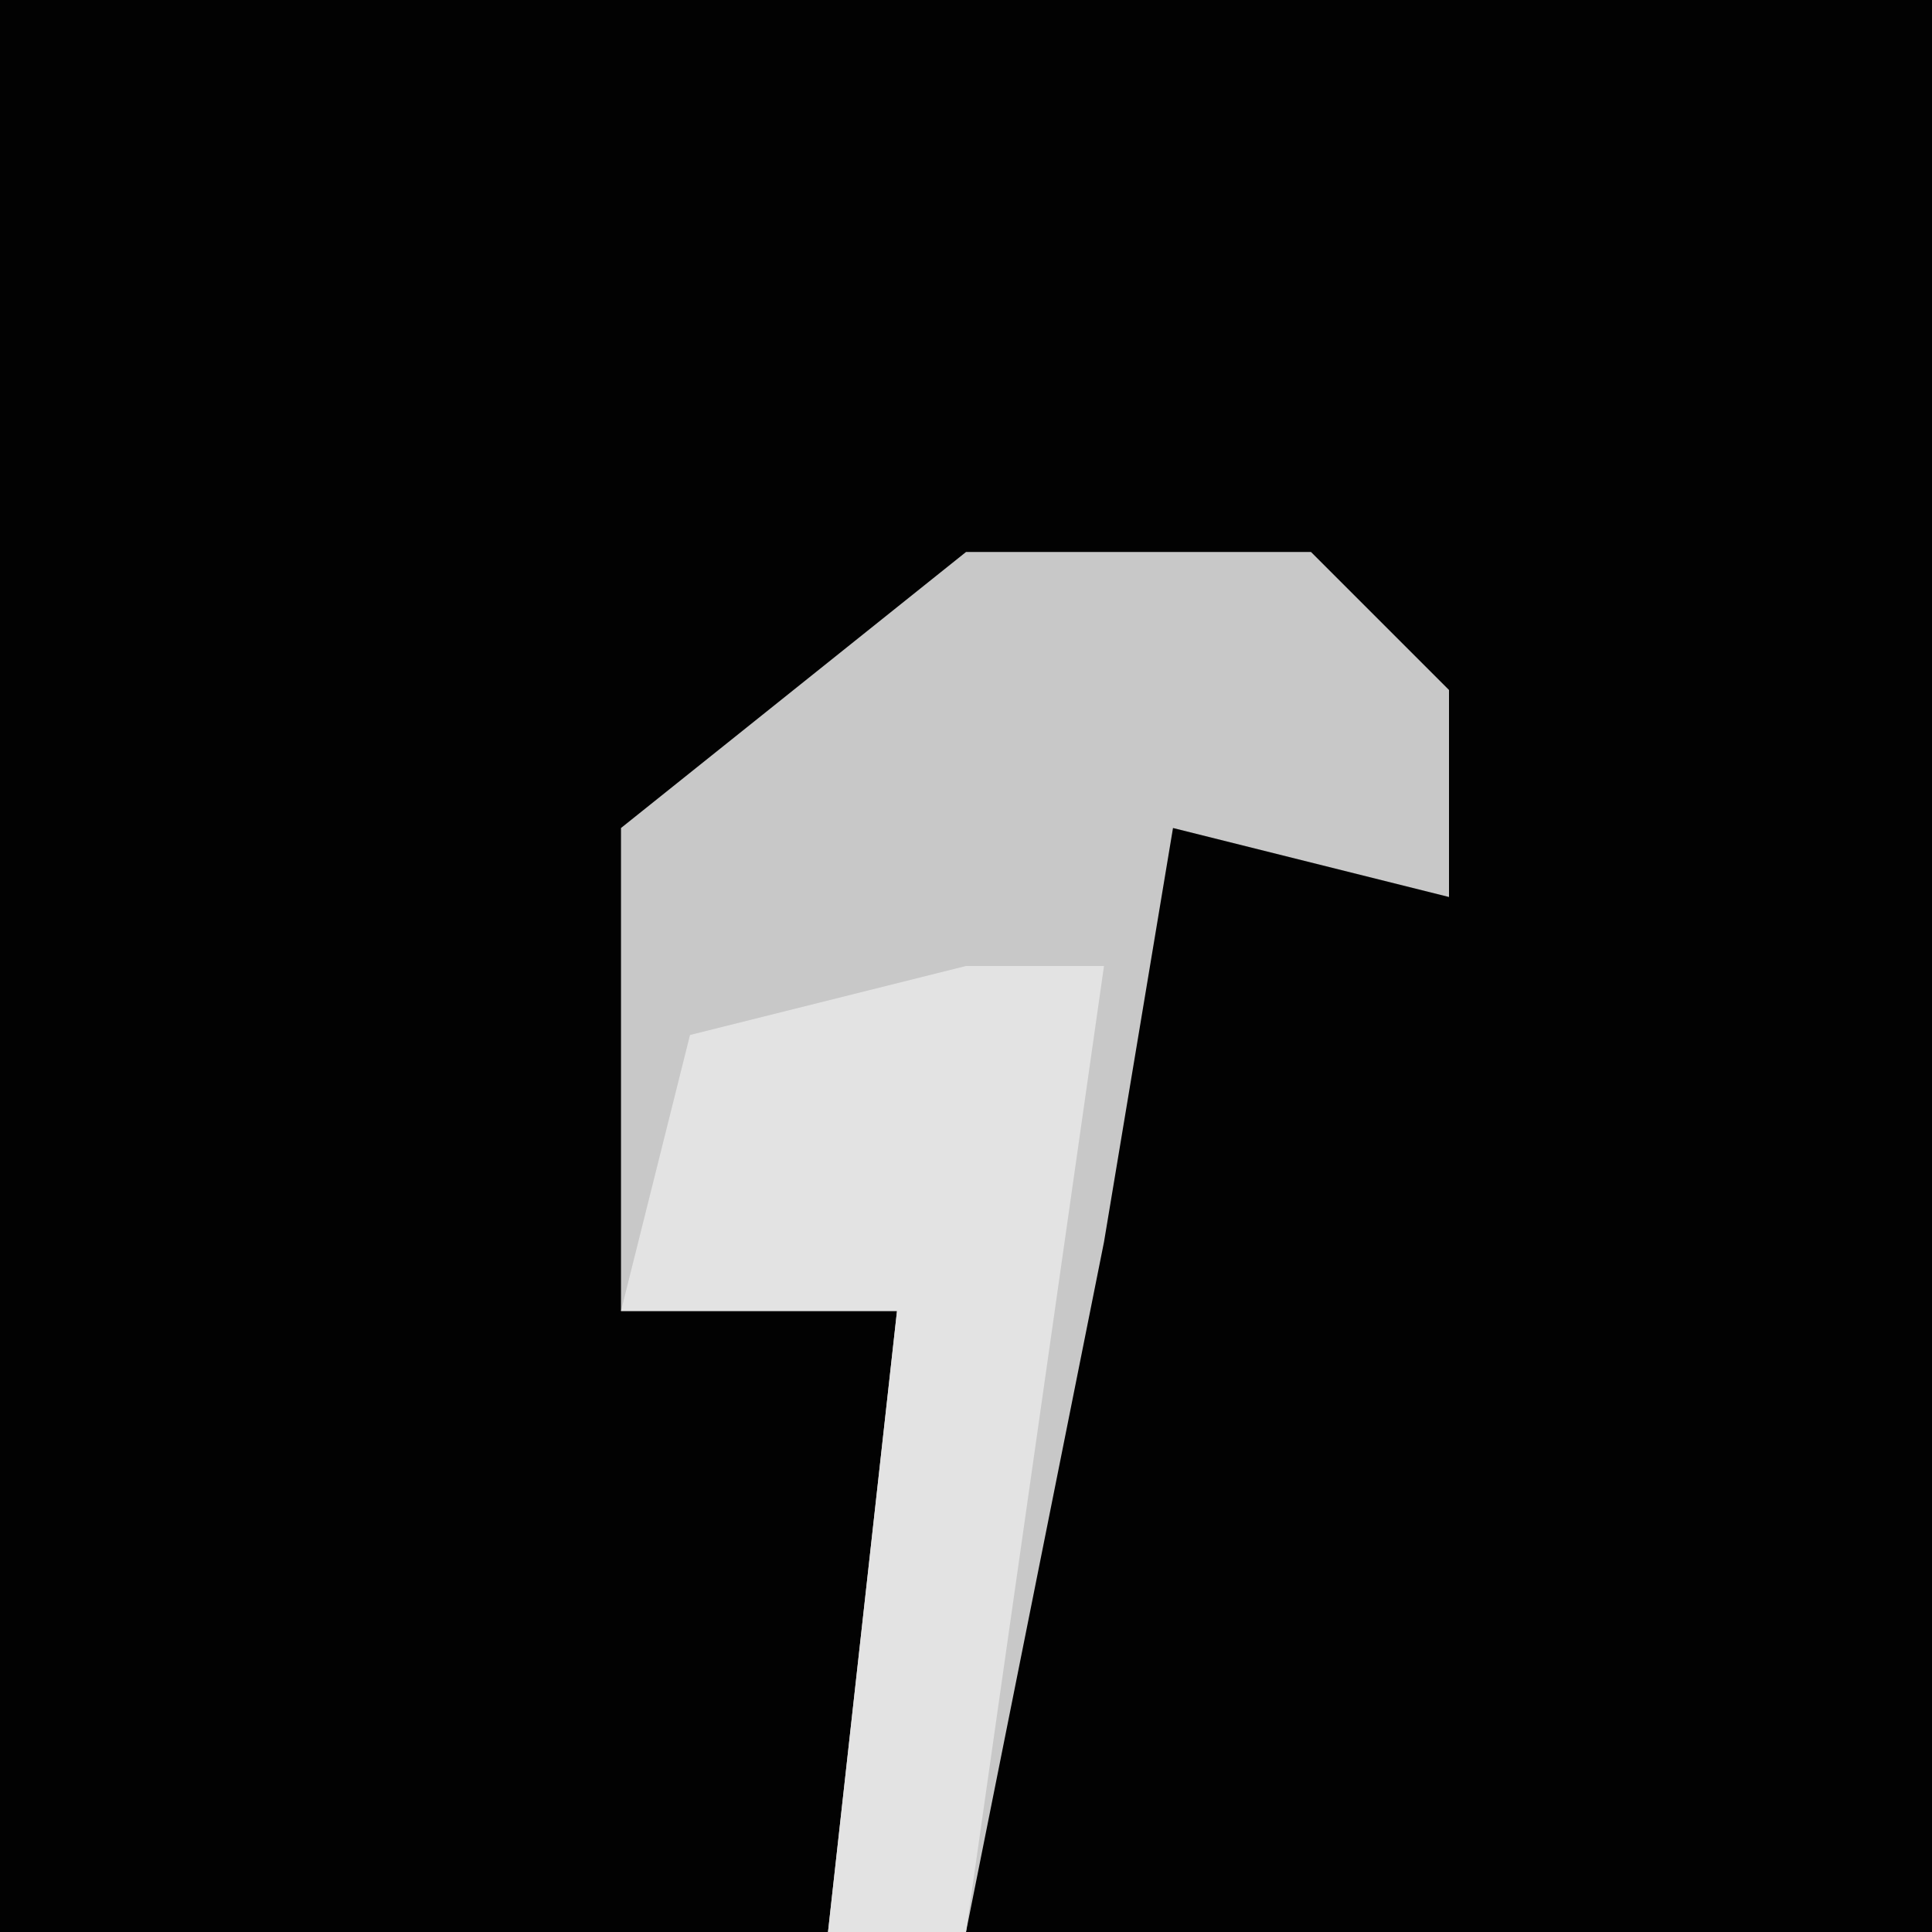 <?xml version="1.0" encoding="UTF-8"?>
<svg version="1.1" xmlns="http://www.w3.org/2000/svg" width="28" height="28">
<path d="M0,0 L28,0 L28,28 L0,28 Z " fill="#020202" transform="translate(0,0)"/>
<path d="M0,0 L5,0 L7,2 L7,5 L3,4 L2,10 L0,20 L-2,20 L-1,11 L-5,11 L-5,4 Z " fill="#C8C8C8" transform="translate(14,8)"/>
<path d="M0,0 L2,0 L1,7 L0,14 L-2,14 L-1,5 L-5,5 L-4,1 Z " fill="#E3E3E3" transform="translate(14,14)"/>
</svg>
